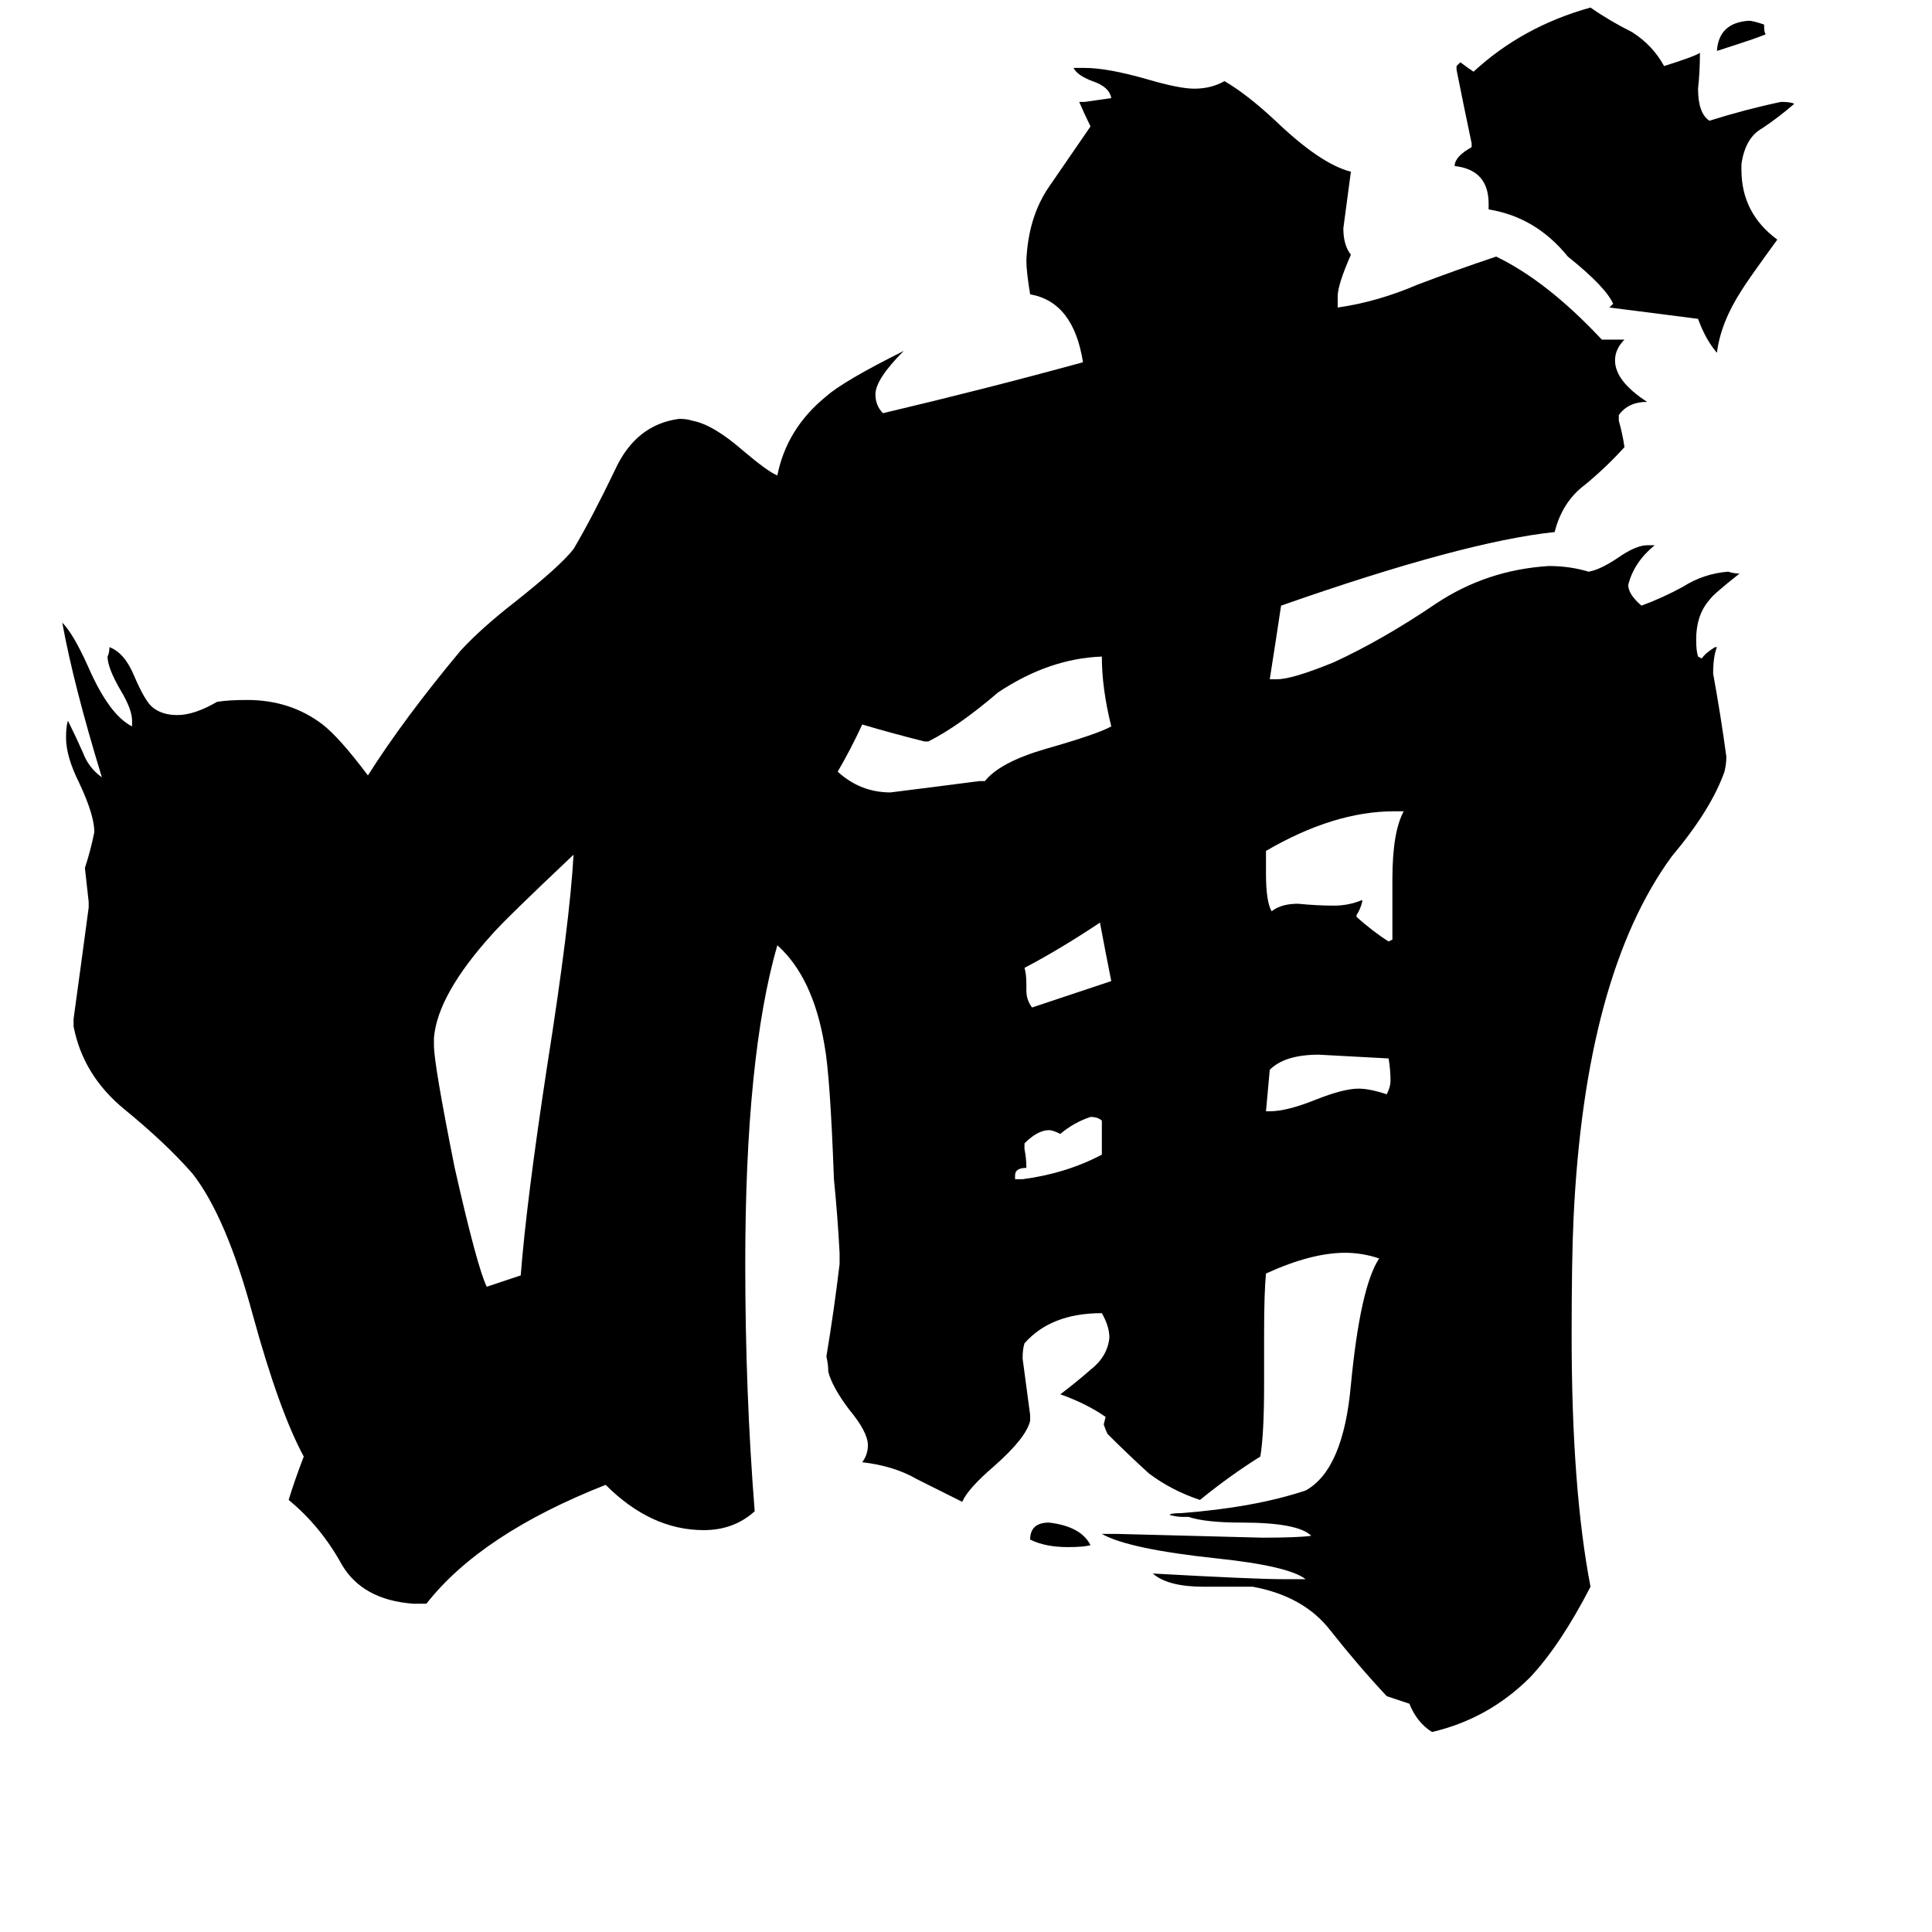 <svg xmlns="http://www.w3.org/2000/svg" viewBox="0 -800 1024 1024">
	<path fill="#000000" d="M910 -773Q911 -788 927 -789Q929 -789 935 -787Q935 -782 936 -782Q935 -781 910 -773ZM578 19Q574 20 566 20Q554 20 546 16Q546 7 556 7Q573 9 578 19ZM584 -188V-206Q582 -208 578 -208Q569 -205 562 -199Q558 -201 556 -201Q550 -201 543 -194V-191Q544 -186 544 -181Q538 -181 538 -177V-175H542Q565 -178 584 -188ZM544 -278V-275Q544 -270 547 -266Q568 -273 589 -280Q586 -295 583 -311Q562 -297 543 -287Q544 -284 544 -278ZM671 -211H673Q682 -211 697 -217Q712 -223 720 -223Q726 -223 735 -220Q737 -224 737 -227Q737 -233 736 -239Q718 -240 699 -241Q681 -241 673 -233Q672 -222 671 -211ZM738 -302V-334Q738 -359 744 -370H739Q707 -370 671 -349V-337Q671 -322 674 -317Q679 -321 688 -321Q698 -320 707 -320Q715 -320 722 -323V-322Q721 -318 719 -315V-314Q728 -306 736 -301ZM519 -386H522Q530 -396 554 -403Q582 -411 589 -415Q584 -435 584 -452Q556 -451 529 -433Q508 -415 492 -407H490Q474 -411 457 -416Q451 -403 444 -391Q456 -380 472 -380Q496 -383 519 -386ZM230 -250V-246Q230 -236 241 -181Q253 -128 258 -118Q267 -121 276 -124Q279 -163 290 -235Q302 -311 304 -347Q268 -313 261 -305Q232 -273 230 -250ZM923 -713V-710Q923 -687 942 -673Q926 -651 923 -646Q912 -629 910 -613Q904 -620 900 -631Q877 -634 853 -637L855 -639Q851 -648 831 -664Q814 -685 789 -689V-692Q789 -710 771 -712Q771 -717 780 -722V-724Q776 -743 772 -763V-765L774 -767Q778 -764 781 -762Q807 -786 843 -796Q853 -789 865 -783Q876 -776 882 -765Q898 -770 901 -772Q901 -762 900 -753Q900 -740 906 -736Q925 -742 944 -746Q949 -746 951 -745Q943 -738 934 -732Q925 -727 923 -713ZM680 37H692Q683 30 645 26Q598 21 584 13H592Q631 14 669 15Q688 15 695 14Q688 7 658 7Q639 7 630 4H627Q624 4 620 3Q620 2 626 2Q665 -1 692 -10Q712 -21 716 -66Q721 -118 731 -133Q722 -136 713 -136Q695 -136 671 -125Q670 -115 670 -93V-66Q670 -40 668 -28Q652 -18 636 -5Q621 -10 609 -19Q598 -29 587 -40Q586 -42 585 -45L586 -49Q576 -56 562 -61Q570 -67 578 -74Q587 -81 588 -91Q588 -97 584 -104Q557 -104 543 -88Q542 -85 542 -80Q544 -65 546 -50V-47Q544 -38 527 -23Q513 -11 510 -4Q498 -10 486 -16Q474 -23 457 -25Q460 -29 460 -34Q460 -41 450 -53Q441 -65 439 -73Q439 -77 438 -81Q442 -105 445 -130V-136Q444 -155 442 -175Q440 -230 437 -246Q431 -282 412 -299Q395 -240 395 -130Q395 -62 400 1Q389 11 373 11Q345 11 321 -13Q255 13 226 50H219Q192 48 181 29Q170 9 153 -5Q156 -15 161 -28Q148 -52 134 -103Q120 -155 102 -178Q88 -194 66 -212Q44 -230 39 -256V-260Q43 -289 47 -319V-322Q46 -331 45 -340Q48 -349 50 -359Q50 -368 42 -385Q35 -399 35 -409Q35 -415 36 -418Q40 -410 44 -401Q47 -393 54 -388Q39 -437 33 -470Q39 -464 47 -446Q58 -421 70 -415V-418Q70 -424 64 -434Q57 -446 57 -452Q58 -454 58 -457Q66 -454 71 -442Q77 -428 81 -425Q86 -421 94 -421Q103 -421 115 -428Q121 -429 131 -429Q154 -429 171 -416Q180 -409 195 -389Q214 -419 244 -455Q255 -467 273 -481Q297 -500 304 -509Q314 -526 326 -551Q337 -575 360 -578Q364 -578 367 -577Q378 -575 394 -561Q407 -550 412 -548Q417 -573 438 -590Q447 -598 479 -614Q464 -599 464 -591Q464 -585 468 -581Q523 -594 574 -608Q569 -640 546 -644Q544 -656 544 -662Q545 -685 556 -701Q567 -717 578 -733Q575 -739 572 -746H575Q582 -747 589 -748Q588 -754 579 -757Q571 -760 569 -764H575Q587 -764 608 -758Q625 -753 633 -753Q642 -753 649 -757Q661 -750 676 -736Q700 -713 716 -709Q714 -694 712 -679Q712 -670 716 -665Q709 -649 709 -643V-637Q730 -640 751 -649Q772 -657 793 -664Q820 -651 849 -620H861Q856 -615 856 -609Q856 -598 873 -587Q863 -587 858 -580V-577Q860 -570 861 -563Q851 -552 840 -543Q828 -534 824 -518Q776 -513 679 -479Q676 -459 673 -440H677Q685 -440 707 -449Q733 -461 761 -480Q788 -498 821 -500Q832 -500 842 -497Q848 -498 857 -504Q867 -511 873 -511H877Q866 -502 863 -490Q863 -485 870 -479Q881 -483 892 -489Q903 -496 916 -497Q919 -496 922 -496Q908 -485 906 -482Q899 -474 899 -461Q899 -455 900 -452L902 -451Q904 -454 909 -457H910Q908 -452 908 -443Q912 -421 915 -399Q915 -395 914 -391Q907 -371 886 -346Q840 -283 834 -154Q833 -133 833 -92Q833 -11 843 41Q827 72 811 89Q789 111 759 118Q751 113 747 103Q741 101 735 99Q720 83 705 64Q691 46 664 41H638Q619 41 611 34Q665 37 680 37Z"/>
</svg>